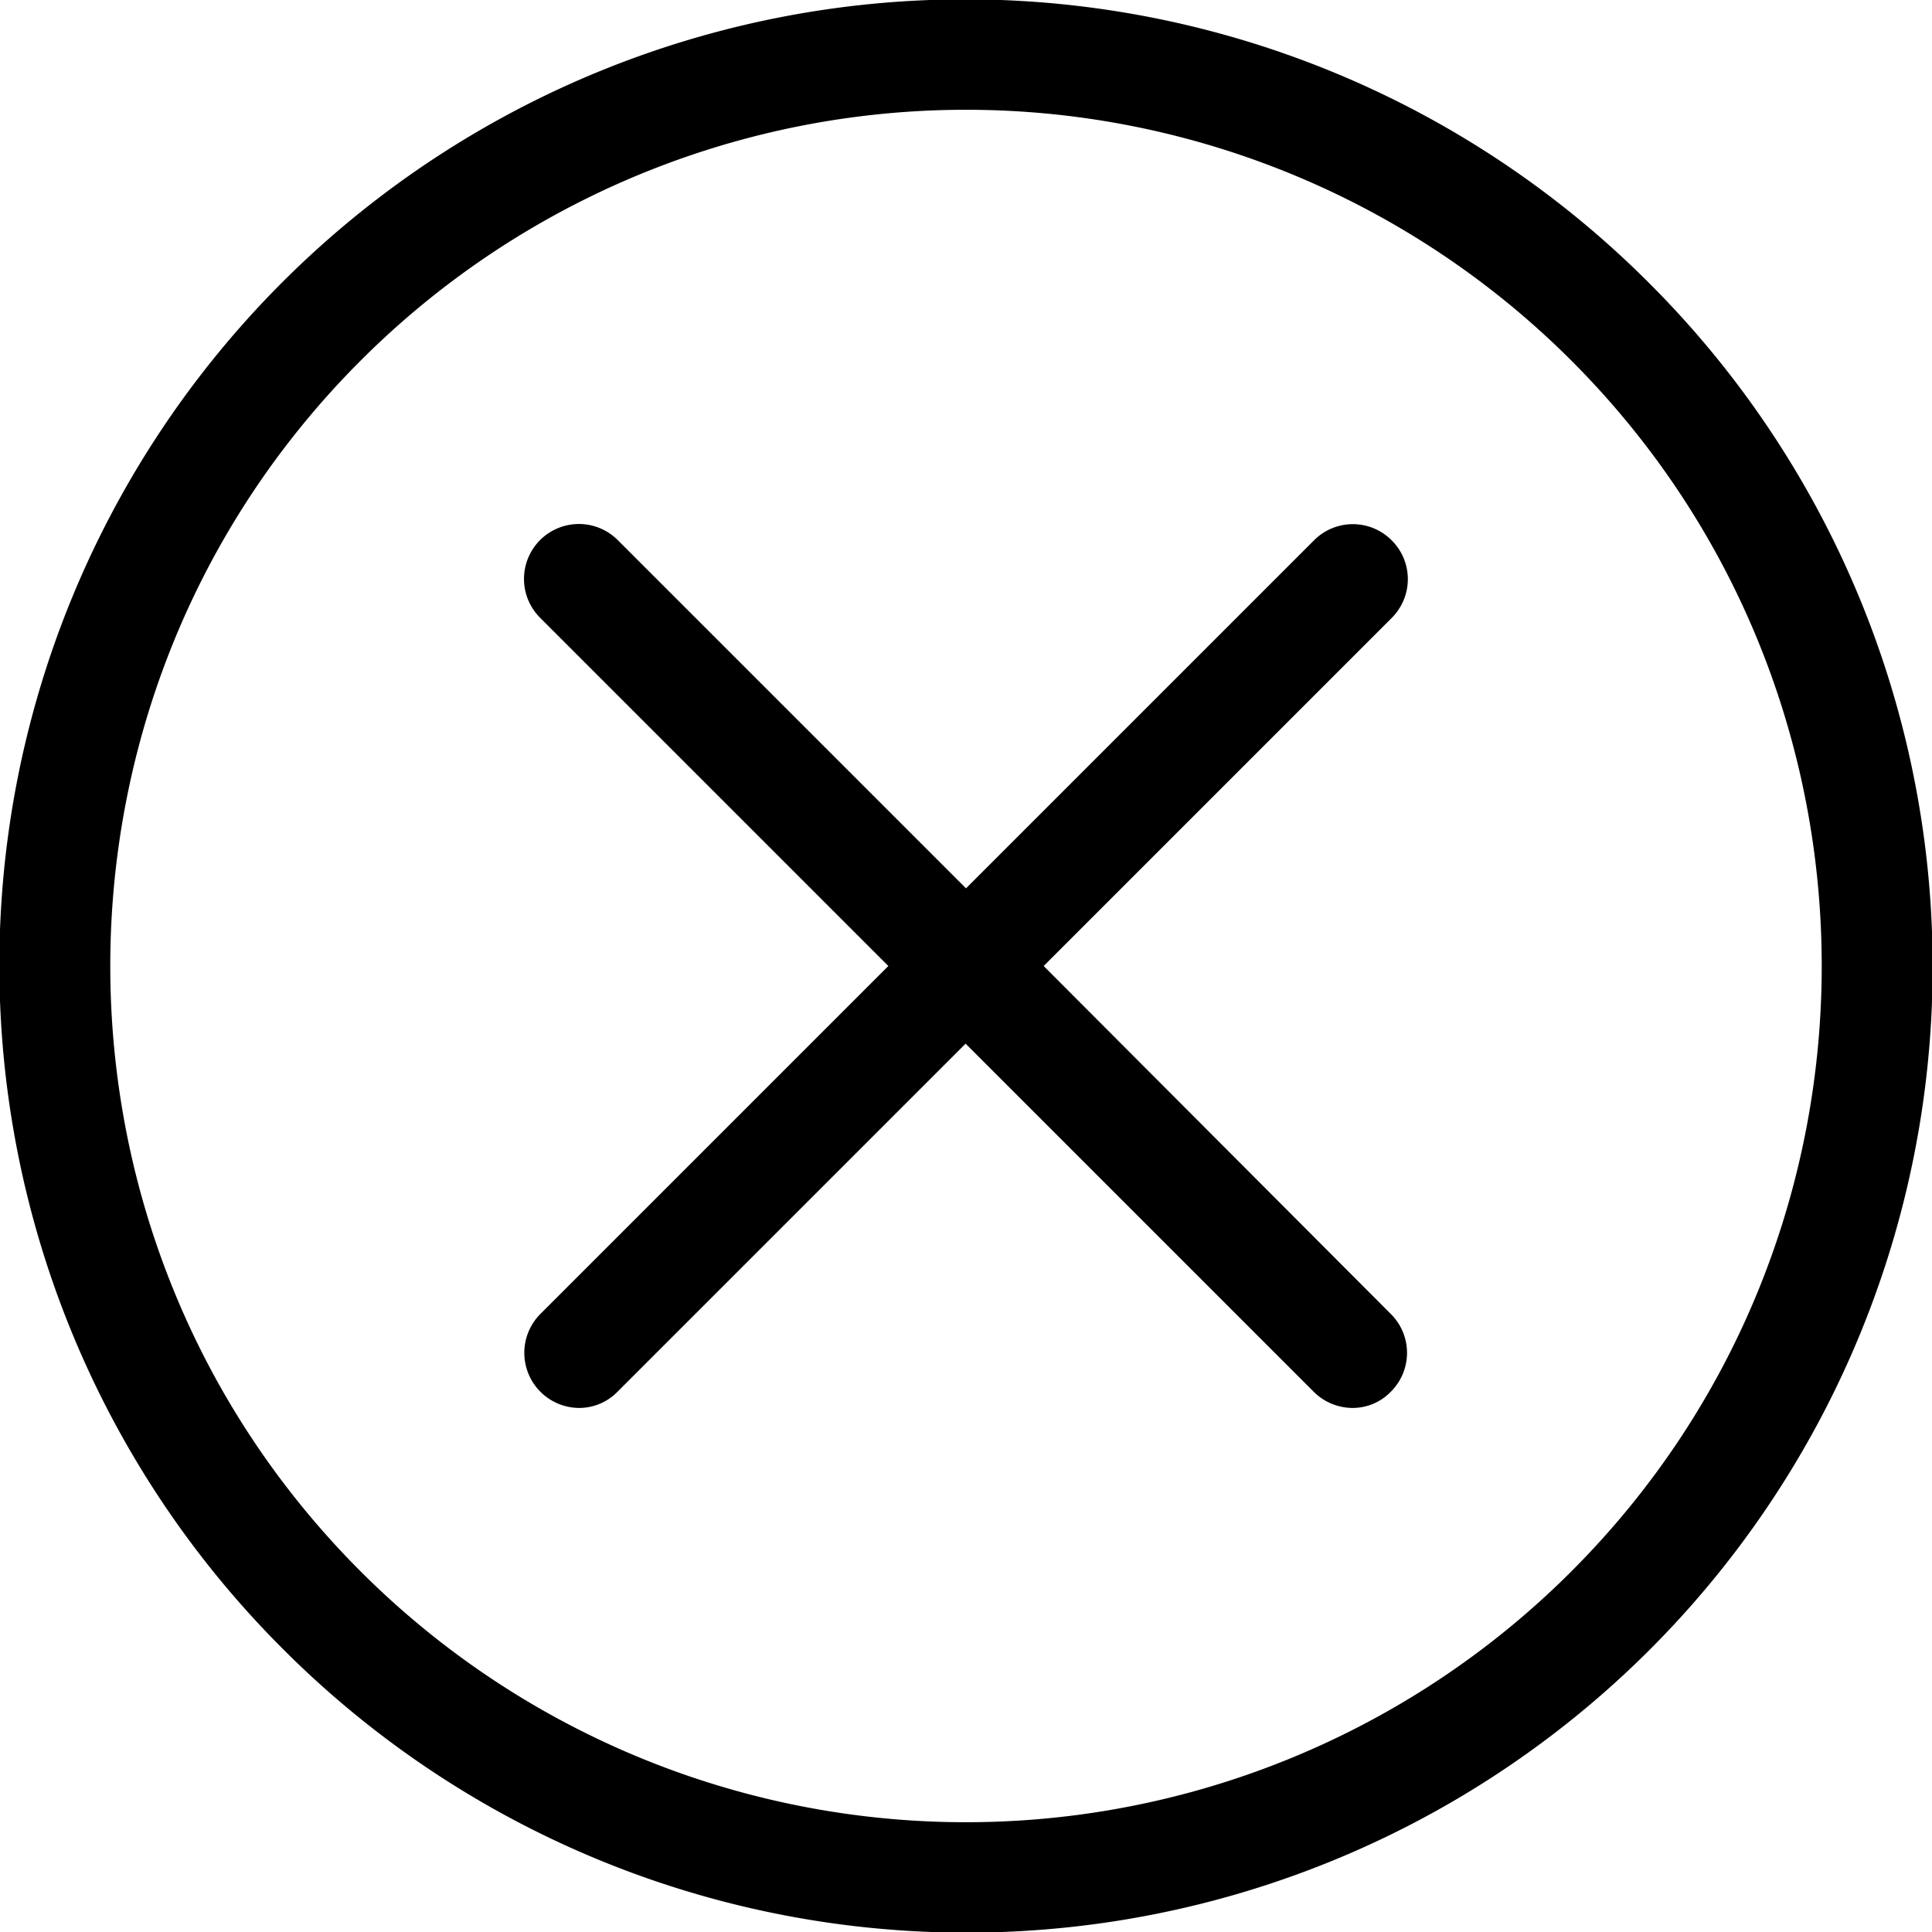 <svg id="cancel" xmlns="http://www.w3.org/2000/svg" width="475.2" height="475.2" viewBox="0 0 475.2 475.2">
  <g id="Group_1" data-name="Group 1">
    <path id="Path_1" data-name="Path 1" d="M405.6,69.6a237.588,237.588,0,1,0-336,336,237.588,237.588,0,1,0,336-336ZM386.5,386.5a210.519,210.519,0,0,1-297.8,0C6.6,304.4,6.6,170.8,88.7,88.7a210.519,210.519,0,0,1,297.8,0C468.6,170.8,468.6,304.4,386.5,386.5Z"/>
    <path id="Path_2" data-name="Path 2" d="M342.3,132.9a13.46,13.46,0,0,0-19.1,0l-85.6,85.6L152,132.9A13.506,13.506,0,1,0,132.9,152l85.6,85.6-85.6,85.6a13.55,13.55,0,0,0,9.5,23.1,13.173,13.173,0,0,0,9.5-4l85.6-85.6,85.6,85.6a13.588,13.588,0,0,0,9.5,4,13.01,13.01,0,0,0,9.5-4,13.46,13.46,0,0,0,0-19.1l-85.4-85.6L342.3,152A13.46,13.46,0,0,0,342.3,132.9Z"/>
  </g>
</svg>
